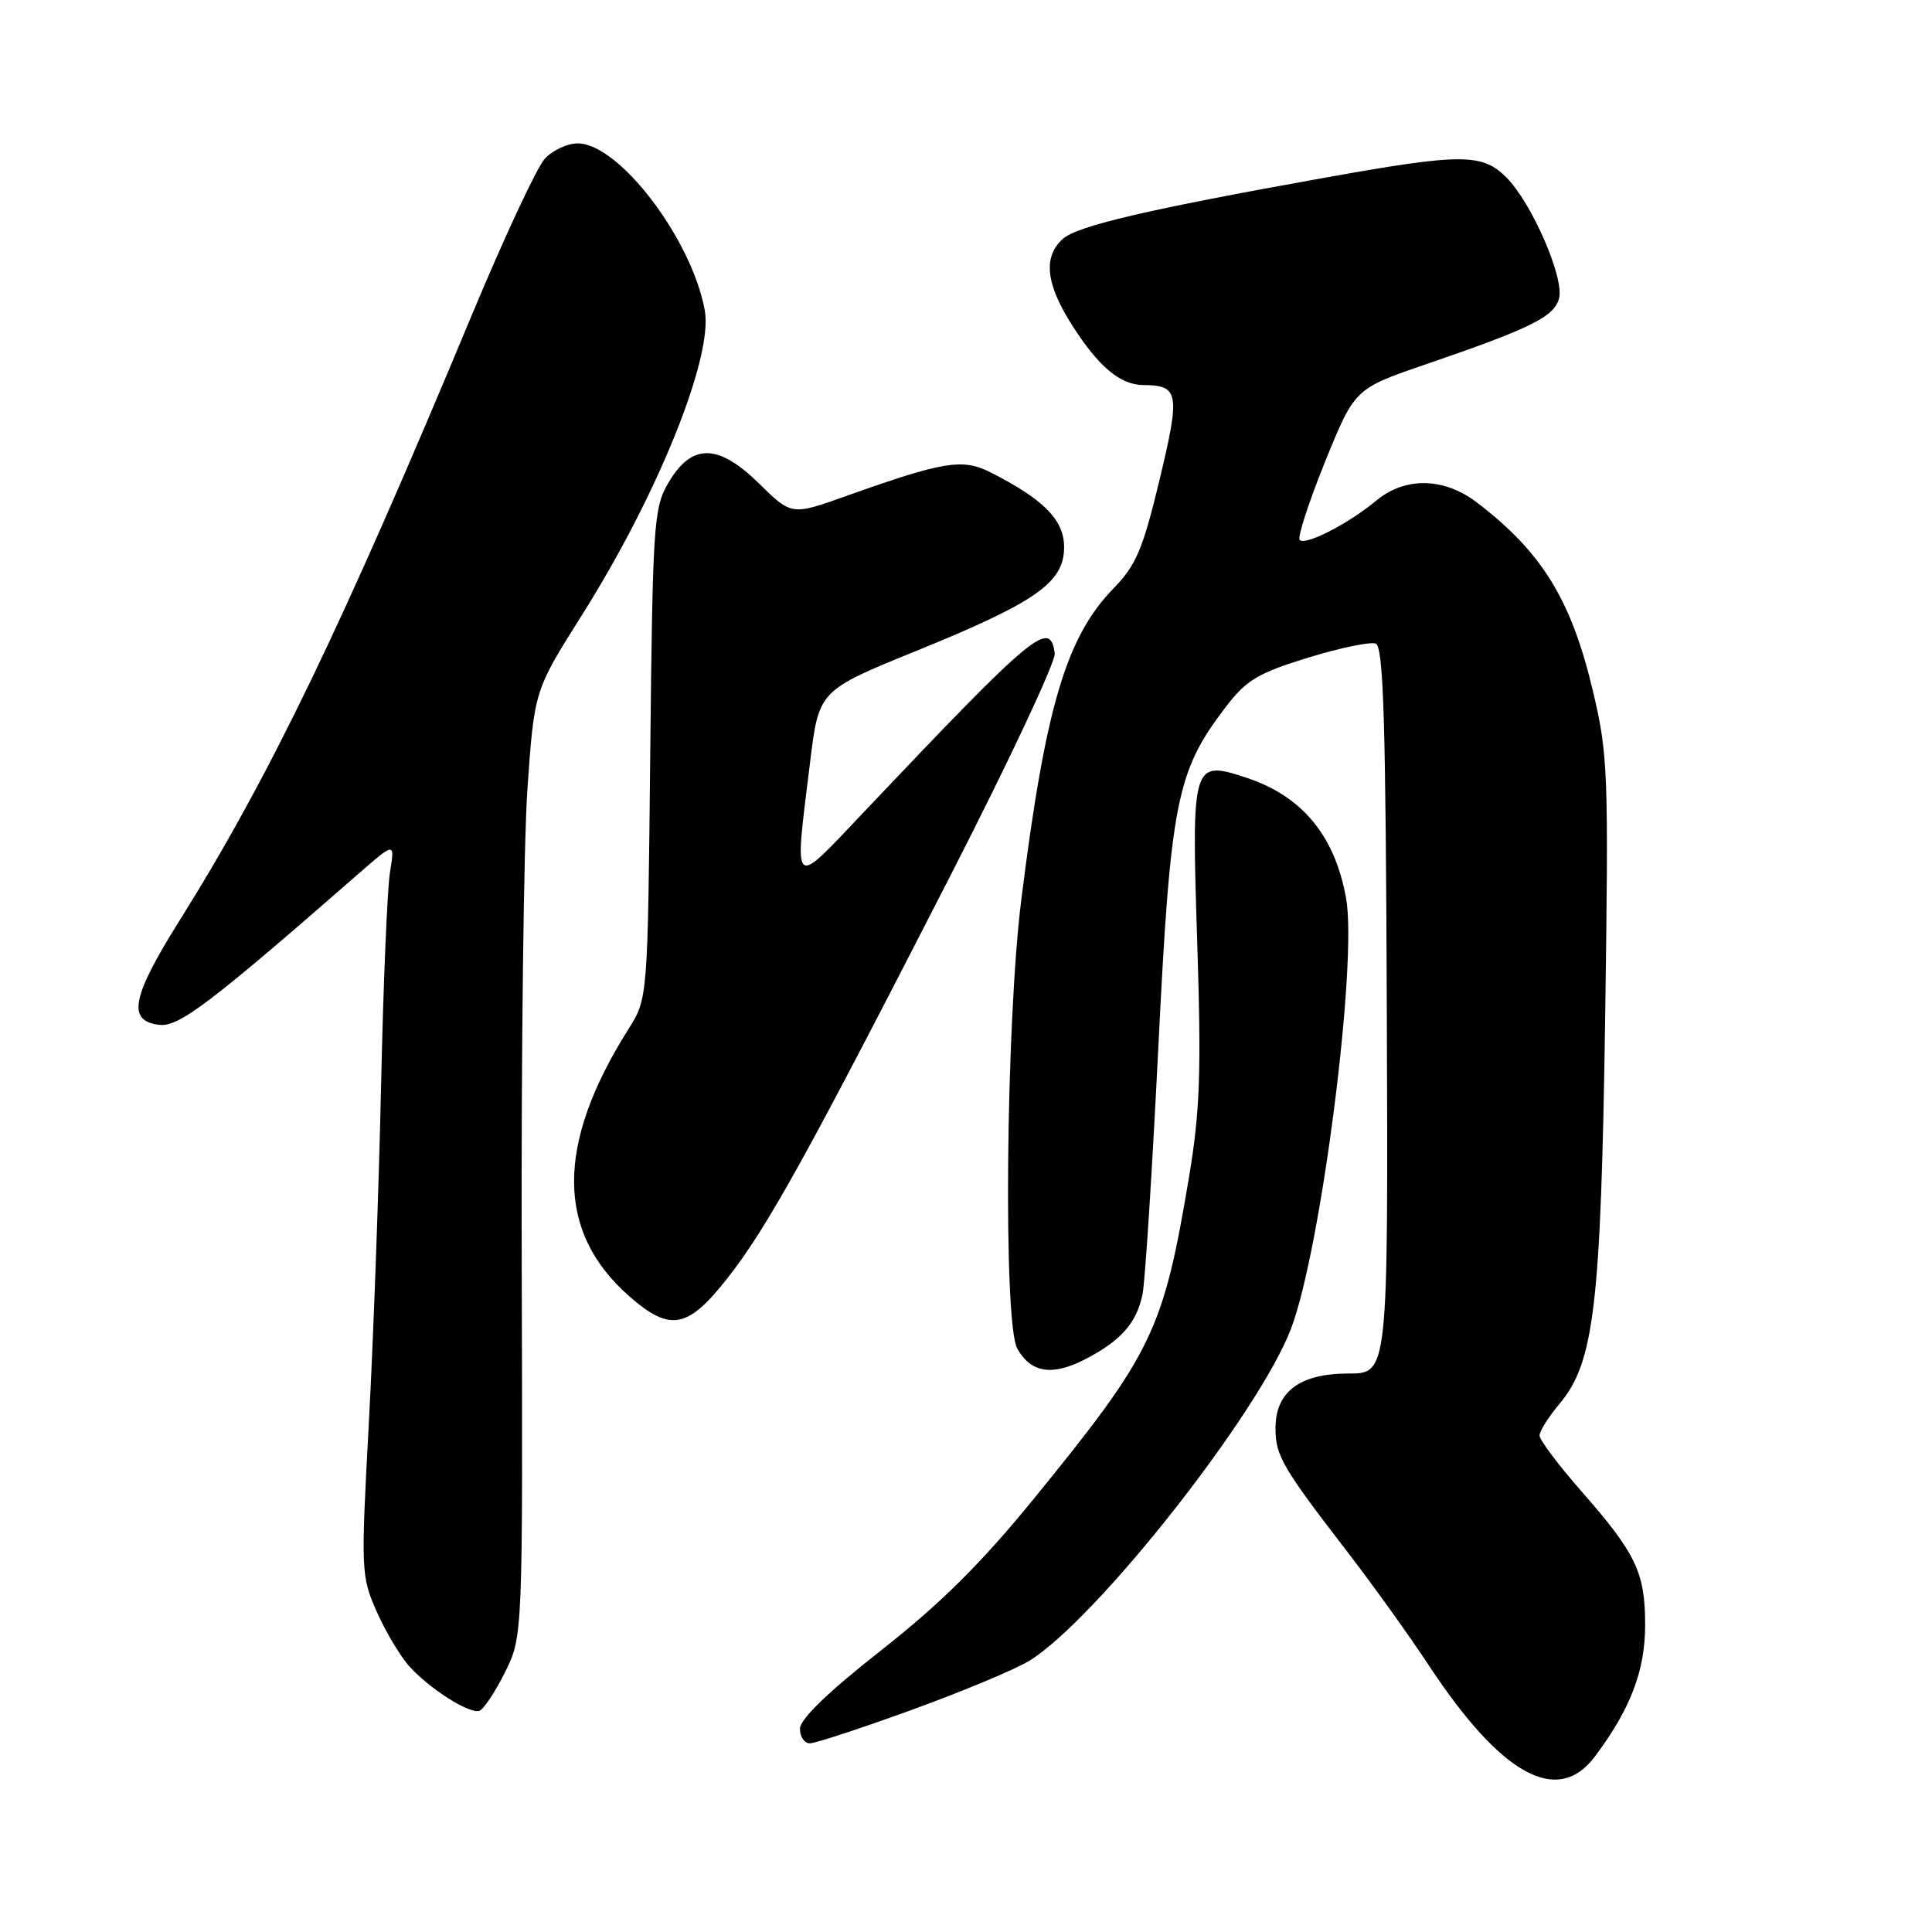 <?xml version="1.0" encoding="UTF-8" standalone="no"?>
<!DOCTYPE svg PUBLIC "-//W3C//DTD SVG 1.1//EN" "http://www.w3.org/Graphics/SVG/1.1/DTD/svg11.dtd" >
<svg xmlns="http://www.w3.org/2000/svg" xmlns:xlink="http://www.w3.org/1999/xlink" version="1.1" viewBox="0 0 256 256">
 <g >
 <path fill="currentColor"
d=" M 211.33 232.75 C 216.05 226.46 218.00 221.35 217.99 215.29 C 217.99 208.36 216.77 205.83 209.52 197.57 C 206.49 194.11 204.00 190.80 204.00 190.22 C 204.00 189.63 205.18 187.75 206.63 186.03 C 211.24 180.55 212.13 173.08 212.69 134.99 C 213.16 102.29 213.08 100.02 211.06 91.52 C 208.19 79.44 204.32 73.16 195.68 66.57 C 191.31 63.24 186.16 63.16 182.33 66.36 C 178.70 69.38 172.99 72.32 172.22 71.55 C 171.89 71.23 173.40 66.58 175.56 61.23 C 179.50 51.50 179.50 51.50 189.00 48.25 C 202.89 43.49 205.97 41.96 206.59 39.51 C 207.27 36.77 202.95 26.86 199.61 23.52 C 196.39 20.30 193.69 20.30 175.64 23.53 C 152.12 27.74 142.73 29.93 140.82 31.66 C 138.17 34.06 138.58 37.67 142.12 43.19 C 145.60 48.62 148.44 50.99 151.47 51.02 C 156.23 51.05 156.41 52.06 153.65 63.56 C 151.44 72.76 150.54 74.89 147.58 77.93 C 141.27 84.41 138.52 93.68 135.32 119.28 C 133.28 135.61 132.92 175.32 134.79 178.68 C 136.57 181.89 139.38 182.36 143.69 180.16 C 148.48 177.71 150.61 175.32 151.39 171.50 C 151.73 169.85 152.67 155.16 153.48 138.85 C 155.10 106.21 155.88 102.25 162.37 93.74 C 165.13 90.12 166.63 89.21 173.28 87.16 C 177.52 85.85 181.58 85.01 182.29 85.28 C 183.32 85.68 183.62 95.52 183.76 133.89 C 183.94 182.00 183.94 182.00 178.66 182.00 C 172.20 182.00 169.00 184.42 169.01 189.29 C 169.01 192.88 169.93 194.45 178.55 205.65 C 181.88 209.97 186.71 216.70 189.28 220.60 C 198.92 235.24 206.38 239.35 211.33 232.75 Z  M 120.86 226.55 C 127.59 224.11 134.59 221.18 136.41 220.05 C 145.29 214.57 166.82 187.23 171.07 176.05 C 175.05 165.58 179.91 127.56 178.36 119.00 C 176.87 110.72 172.53 105.48 165.15 103.05 C 157.97 100.68 157.87 101.02 158.64 124.90 C 159.19 142.10 159.01 147.26 157.55 155.97 C 154.14 176.36 152.75 179.25 136.94 198.65 C 130.01 207.15 124.64 212.48 116.75 218.68 C 109.70 224.22 106.00 227.80 106.00 229.07 C 106.00 230.13 106.59 231.00 107.31 231.00 C 108.03 231.00 114.13 229.00 120.86 226.55 Z  M 66.89 221.63 C 69.28 216.86 69.28 216.86 69.13 167.18 C 69.05 139.85 69.39 111.65 69.89 104.50 C 70.80 91.50 70.80 91.50 77.11 81.50 C 87.16 65.56 94.51 47.33 93.39 41.14 C 91.67 31.67 82.02 19.00 76.54 19.00 C 75.18 19.00 73.23 19.91 72.20 21.02 C 71.16 22.13 66.80 31.47 62.51 41.77 C 45.31 83.05 35.65 103.05 23.82 121.93 C 17.42 132.14 16.80 135.30 21.12 135.80 C 23.69 136.10 27.85 132.95 47.42 115.85 C 52.33 111.56 52.33 111.56 51.68 115.53 C 51.32 117.71 50.78 130.53 50.49 144.00 C 50.20 157.47 49.47 177.55 48.87 188.62 C 47.81 208.25 47.84 208.85 49.94 213.60 C 51.13 216.28 53.09 219.55 54.30 220.87 C 57.02 223.84 62.16 227.09 63.50 226.70 C 64.05 226.54 65.58 224.26 66.89 221.63 Z  M 96.41 169.34 C 101.67 162.65 107.04 152.94 125.95 116.00 C 133.69 100.88 139.91 87.64 139.76 86.58 C 139.14 82.02 137.11 83.71 114.56 107.50 C 104.80 117.80 105.23 118.18 107.34 101.00 C 108.50 91.50 108.50 91.50 121.41 86.25 C 137.33 79.77 141.00 77.19 141.00 72.50 C 141.00 68.90 138.30 66.16 131.23 62.58 C 127.54 60.72 125.03 61.13 112.19 65.70 C 104.89 68.31 104.89 68.31 100.58 64.07 C 95.13 58.73 91.64 58.71 88.55 64.00 C 86.62 67.30 86.48 69.38 86.16 99.90 C 85.83 132.31 85.83 132.31 83.28 136.35 C 73.63 151.64 73.66 163.23 83.38 171.76 C 88.79 176.51 91.13 176.08 96.41 169.34 Z "/>
</g>
</svg>